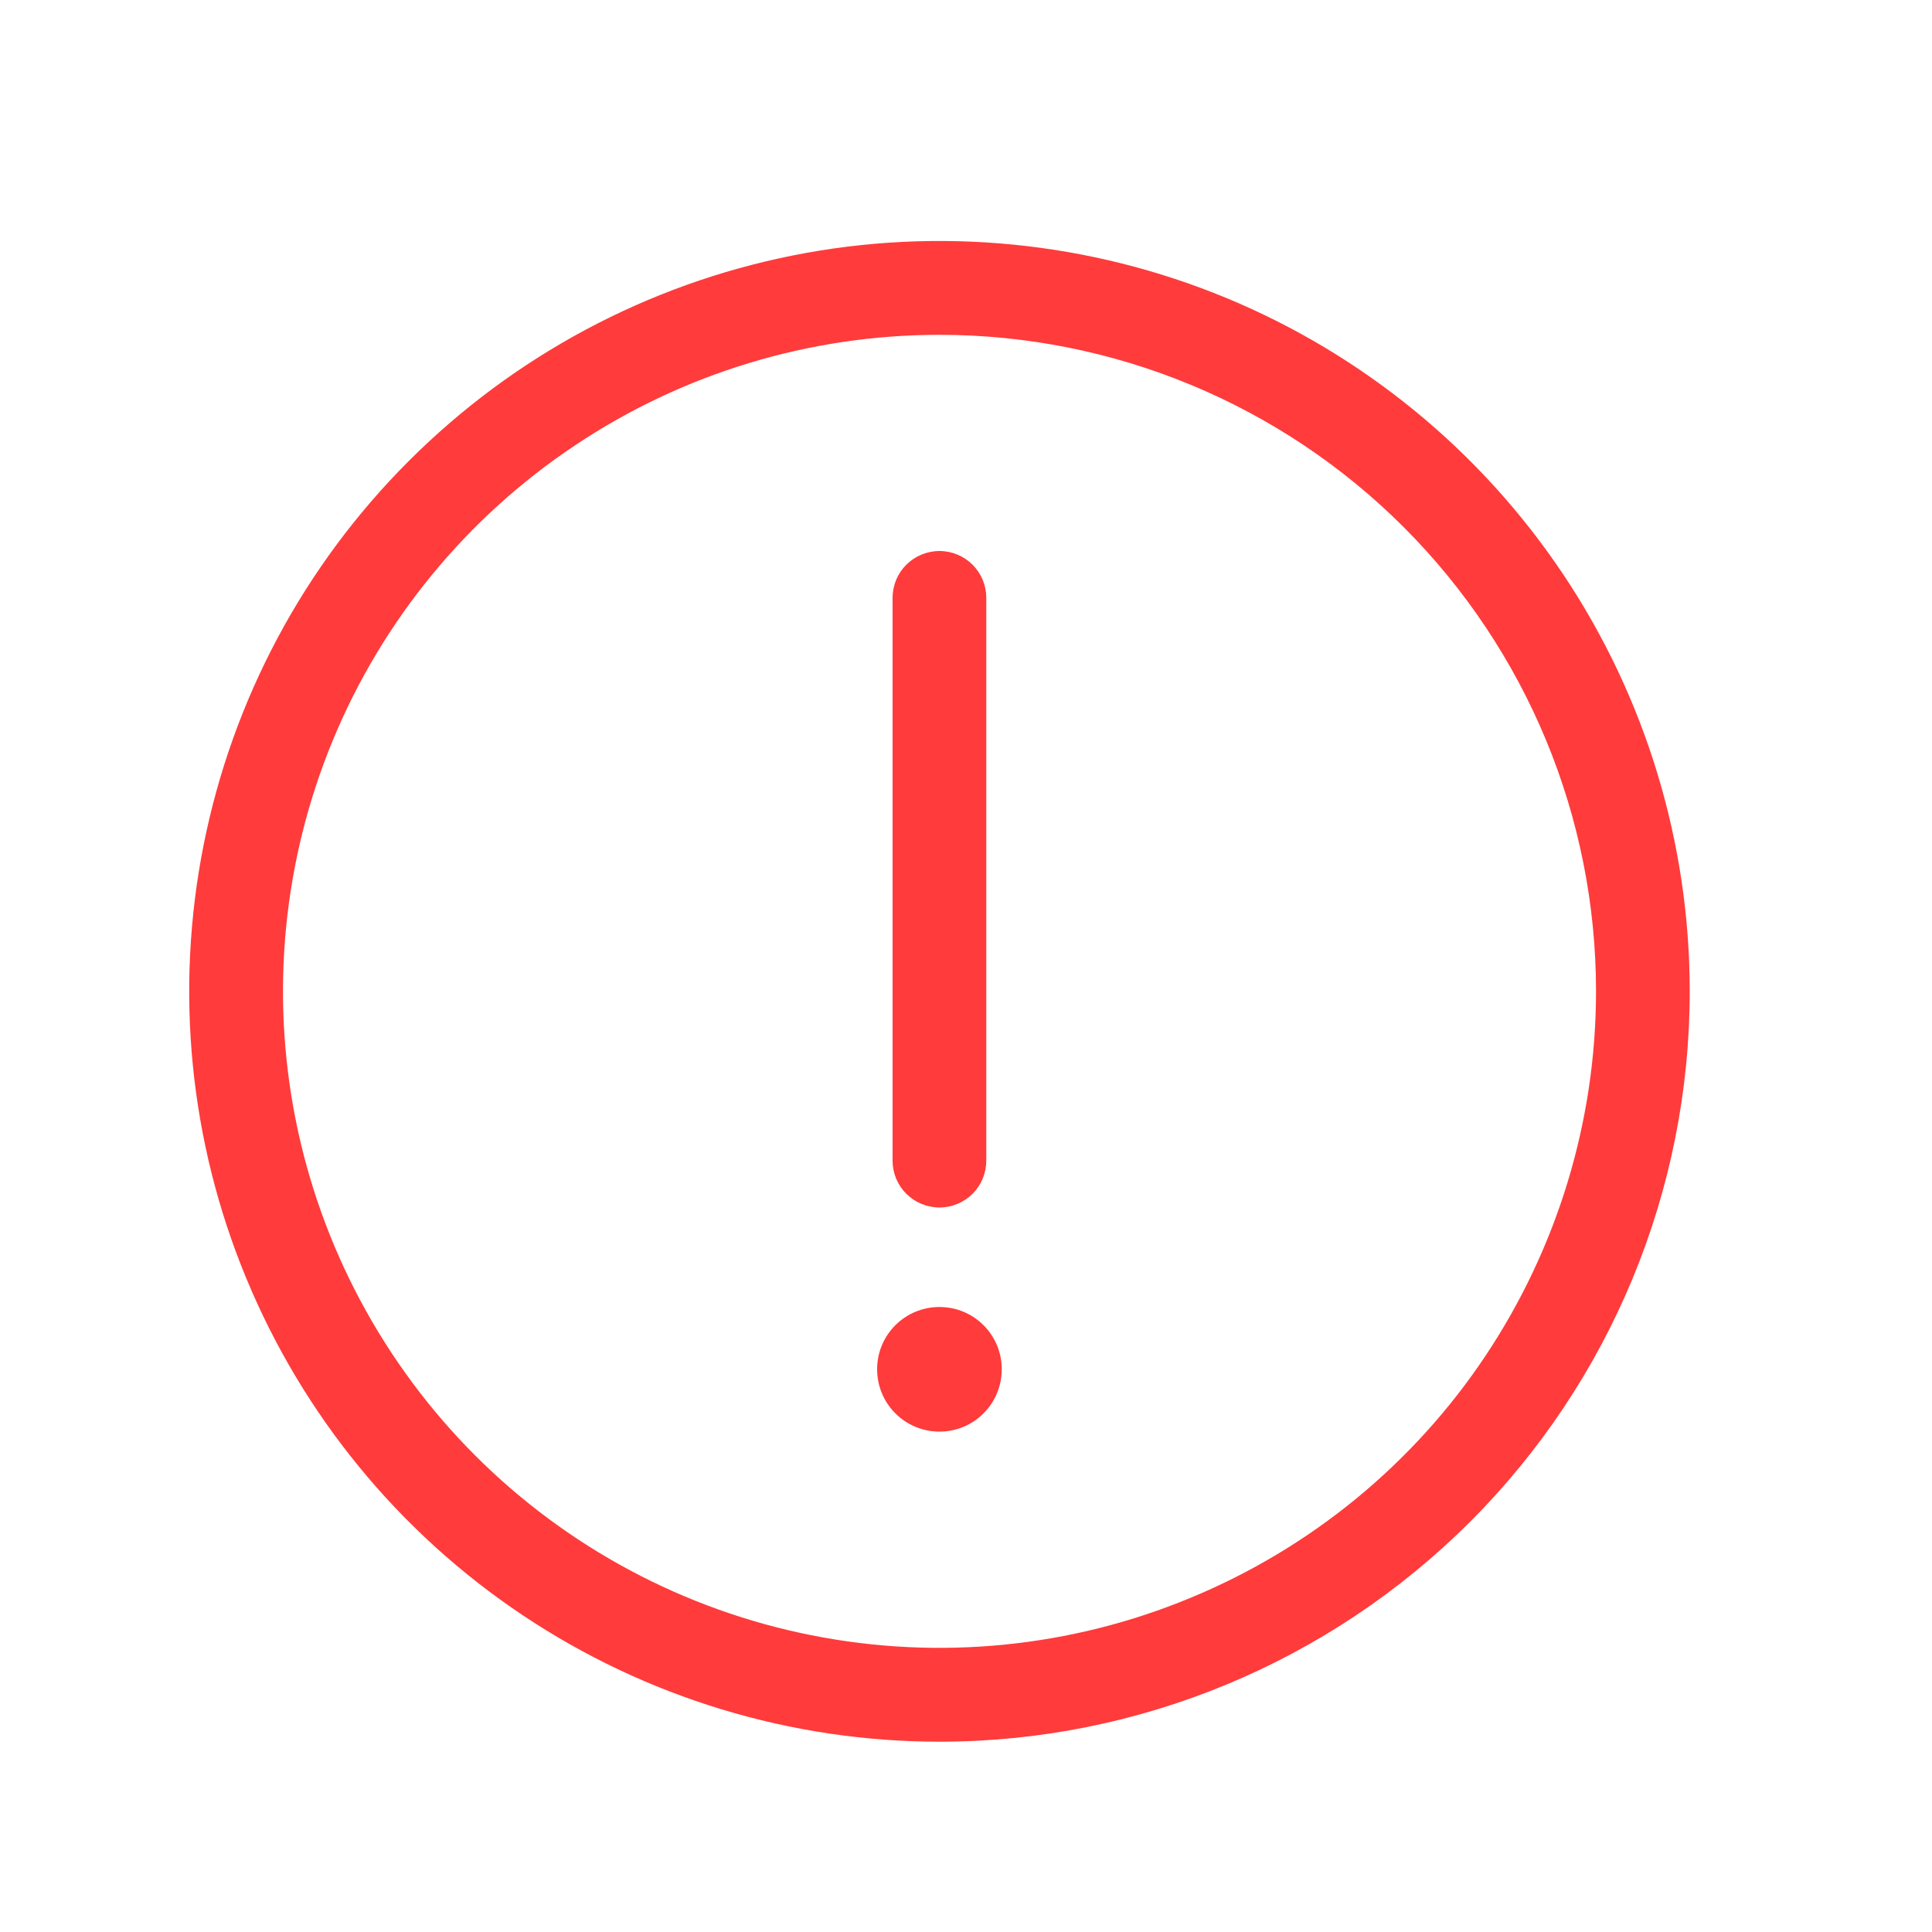 <svg width="10" height="10" viewBox="0 0 10 10" fill="none" xmlns="http://www.w3.org/2000/svg">
<g clip-path="url(#clip0_322_2930)">
<path d="M4.863 7.41C5.041 7.41 5.185 7.266 5.185 7.087C5.185 6.909 5.041 6.765 4.863 6.765C4.684 6.765 4.54 6.909 4.54 7.087C4.54 7.266 4.684 7.41 4.863 7.41Z" fill="#FF3B3B"/>
<path d="M4.863 6.25C4.798 6.25 4.736 6.224 4.691 6.179C4.645 6.133 4.62 6.072 4.62 6.007L4.62 3.095C4.62 3.03 4.645 2.969 4.691 2.923C4.736 2.878 4.798 2.852 4.863 2.852C4.927 2.852 4.989 2.878 5.034 2.923C5.08 2.969 5.105 3.03 5.105 3.095V6.007C5.105 6.072 5.08 6.133 5.034 6.179C4.989 6.224 4.927 6.25 4.863 6.25Z" fill="#FF3B3B"/>
<path d="M4.863 9.015C4.095 9.015 3.344 8.787 2.705 8.36C2.066 7.933 1.569 7.327 1.275 6.617C0.981 5.908 0.904 5.127 1.054 4.373C1.204 3.62 1.573 2.928 2.117 2.385C2.66 1.842 3.352 1.472 4.105 1.322C4.858 1.172 5.639 1.249 6.349 1.543C7.058 1.837 7.665 2.335 8.092 2.974C8.518 3.612 8.746 4.363 8.746 5.131C8.746 6.161 8.337 7.149 7.609 7.877C6.88 8.605 5.893 9.015 4.863 9.015V9.015ZM4.863 1.733C4.191 1.733 3.534 1.932 2.975 2.306C2.416 2.679 1.98 3.21 1.723 3.831C1.466 4.452 1.399 5.135 1.53 5.794C1.661 6.453 1.985 7.059 2.46 7.534C2.935 8.009 3.541 8.333 4.2 8.464C4.859 8.595 5.542 8.528 6.163 8.27C6.784 8.013 7.315 7.578 7.688 7.019C8.061 6.46 8.261 5.803 8.261 5.131C8.261 4.23 7.903 3.366 7.265 2.728C6.628 2.091 5.764 1.733 4.863 1.733V1.733Z" fill="#FF3B3B"/>
</g>
<defs>
<clipPath id="clip0_322_2930">
<rect width="8.738" height="8.738" fill="white" transform="translate(0.494 0.762)"/>
</clipPath>
</defs>
</svg>
